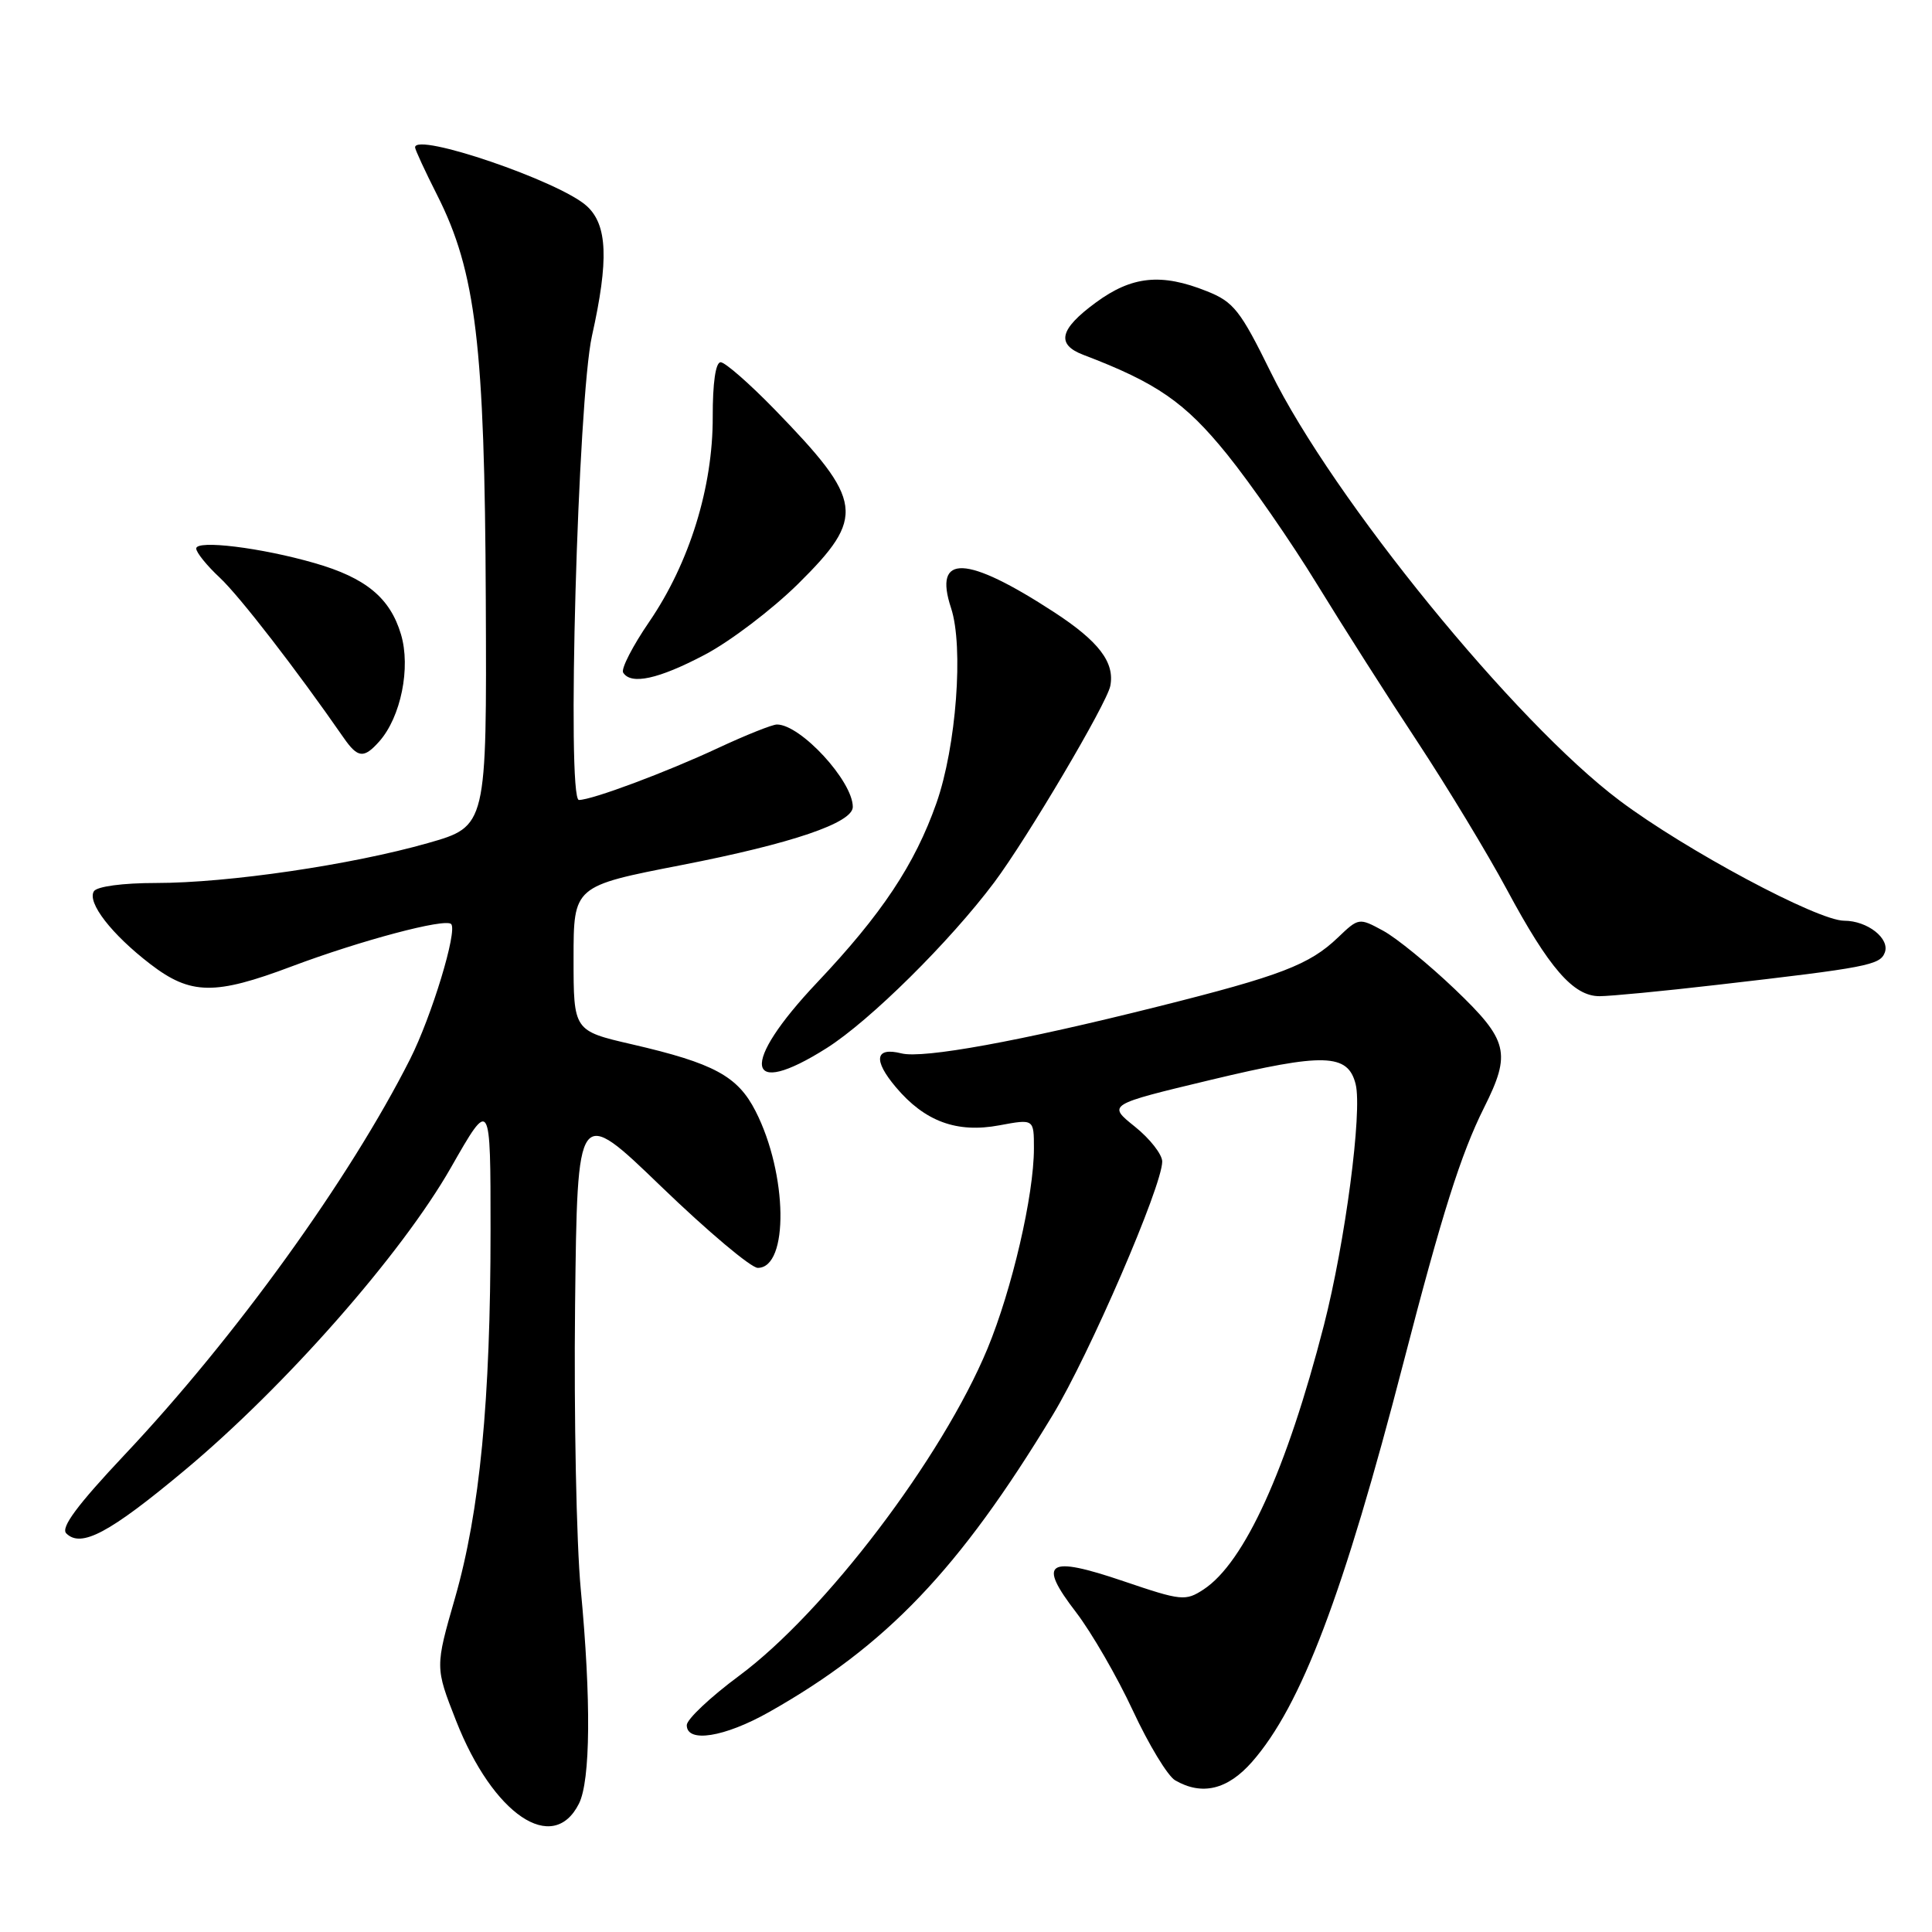 <?xml version="1.0" encoding="UTF-8" standalone="no"?>
<!DOCTYPE svg PUBLIC "-//W3C//DTD SVG 1.1//EN" "http://www.w3.org/Graphics/SVG/1.1/DTD/svg11.dtd" >
<svg xmlns="http://www.w3.org/2000/svg" xmlns:xlink="http://www.w3.org/1999/xlink" version="1.1" viewBox="0 0 256 256">
 <g >
 <path fill="currentColor"
d=" M 76.71 239.00 C 78.25 235.94 78.34 225.24 76.95 210.55 C 76.38 204.47 76.04 187.57 76.20 173.00 C 76.50 146.50 76.50 146.50 87.64 157.25 C 93.77 163.16 99.52 168.00 100.41 168.00 C 104.55 168.00 104.37 155.57 100.12 147.24 C 97.75 142.59 94.61 140.89 83.75 138.38 C 76.00 136.59 76.00 136.59 76.00 127.00 C 76.00 117.41 76.00 117.41 90.34 114.62 C 104.96 111.77 113.00 109.03 113.00 106.92 C 113.00 103.50 106.09 96.00 102.95 96.00 C 102.33 96.00 98.83 97.40 95.16 99.11 C 88.30 102.32 78.44 106.00 76.71 106.00 C 75.07 106.00 76.57 52.86 78.44 44.50 C 80.68 34.45 80.50 29.80 77.75 27.30 C 74.16 24.02 55.00 17.48 55.00 19.53 C 55.00 19.82 56.32 22.68 57.94 25.88 C 63.06 36.02 64.23 45.77 64.37 79.49 C 64.50 109.49 64.50 109.49 56.71 111.71 C 46.58 114.60 30.21 117.00 20.68 117.00 C 16.26 117.00 12.84 117.46 12.44 118.10 C 11.52 119.59 14.79 123.81 19.92 127.75 C 25.26 131.85 28.45 131.90 38.66 128.05 C 47.79 124.62 58.98 121.64 59.78 122.44 C 60.65 123.32 57.20 134.67 54.34 140.34 C 46.32 156.22 31.13 177.27 16.48 192.80 C 10.24 199.43 8.02 202.42 8.78 203.18 C 10.74 205.14 14.50 203.14 24.42 194.86 C 37.79 183.71 53.21 166.18 59.75 154.71 C 65.00 145.51 65.00 145.51 65.00 163.01 C 65.00 185.62 63.58 200.26 60.30 211.71 C 57.65 220.92 57.65 220.92 60.43 228.00 C 65.32 240.46 73.27 245.83 76.71 239.00 Z  M 165.90 233.46 C 172.42 226.03 178.01 211.29 185.98 180.50 C 191.07 160.84 193.58 152.90 196.64 146.78 C 200.28 139.51 199.87 137.86 192.75 131.05 C 189.31 127.77 185.05 124.29 183.28 123.33 C 180.08 121.59 180.03 121.60 177.28 124.23 C 173.52 127.83 169.70 129.30 153.41 133.38 C 135.13 137.97 122.33 140.30 119.45 139.58 C 115.96 138.70 115.66 140.45 118.70 144.05 C 122.53 148.60 126.78 150.17 132.43 149.11 C 137.00 148.26 137.00 148.26 137.00 152.17 C 137.00 158.36 134.10 170.85 130.84 178.72 C 124.84 193.16 109.32 213.61 97.95 222.04 C 94.13 224.87 91.00 227.82 91.00 228.59 C 91.00 230.99 96.00 230.19 101.90 226.86 C 117.42 218.10 127.10 207.97 139.49 187.50 C 144.35 179.48 154.00 157.14 154.00 153.91 C 154.00 152.97 152.37 150.88 150.37 149.28 C 146.74 146.37 146.74 146.37 160.43 143.09 C 175.45 139.49 178.61 139.58 179.63 143.66 C 180.53 147.27 178.25 164.59 175.42 175.62 C 170.50 194.74 164.89 207.06 159.48 210.61 C 157.08 212.18 156.54 212.12 148.88 209.52 C 138.75 206.08 137.43 206.94 142.58 213.63 C 144.63 216.31 148.03 222.18 150.12 226.68 C 152.21 231.17 154.72 235.32 155.71 235.90 C 159.26 237.96 162.66 237.15 165.90 233.46 Z  M 109.55 138.87 C 115.26 135.26 125.85 124.78 131.74 116.92 C 136.07 111.14 146.67 93.21 147.12 90.89 C 147.73 87.77 145.60 84.98 139.68 81.12 C 128.03 73.53 123.64 73.35 126.02 80.57 C 127.71 85.68 126.71 98.95 124.08 106.42 C 121.21 114.56 116.83 121.14 108.27 130.19 C 97.98 141.07 98.67 145.76 109.55 138.87 Z  M 227.51 130.50 C 247.40 128.21 249.11 127.88 249.74 126.23 C 250.46 124.37 247.45 122.00 244.36 122.00 C 240.85 122.00 223.36 112.65 214.62 106.09 C 200.77 95.71 176.61 66.05 168.39 49.34 C 164.36 41.14 163.47 40.00 159.92 38.59 C 153.89 36.17 149.98 36.57 145.20 40.09 C 140.39 43.62 139.91 45.63 143.55 47.02 C 153.28 50.72 157.02 53.31 162.57 60.17 C 165.73 64.08 171.10 71.83 174.50 77.39 C 177.91 82.95 183.91 92.38 187.85 98.34 C 191.78 104.31 197.09 113.08 199.65 117.84 C 205.27 128.31 208.48 132.00 211.94 132.00 C 213.36 132.00 220.36 131.33 227.51 130.50 Z  M 50.25 98.25 C 53.12 95.02 54.45 88.46 53.13 84.05 C 51.69 79.22 48.47 76.56 41.68 74.61 C 34.62 72.57 26.00 71.51 26.00 72.68 C 26.00 73.20 27.41 74.95 29.14 76.56 C 31.77 79.03 39.26 88.71 45.53 97.75 C 47.41 100.46 48.21 100.54 50.25 98.25 Z  M 93.36 86.77 C 96.74 85.00 102.31 80.76 105.75 77.37 C 114.74 68.47 114.46 66.42 102.64 54.25 C 99.29 50.81 96.08 48.00 95.49 48.00 C 94.82 48.00 94.43 50.75 94.44 55.25 C 94.47 64.54 91.36 74.58 86.04 82.37 C 83.83 85.59 82.27 88.63 82.57 89.12 C 83.60 90.78 87.23 90.00 93.36 86.77 Z "/>
</g>
</svg>
